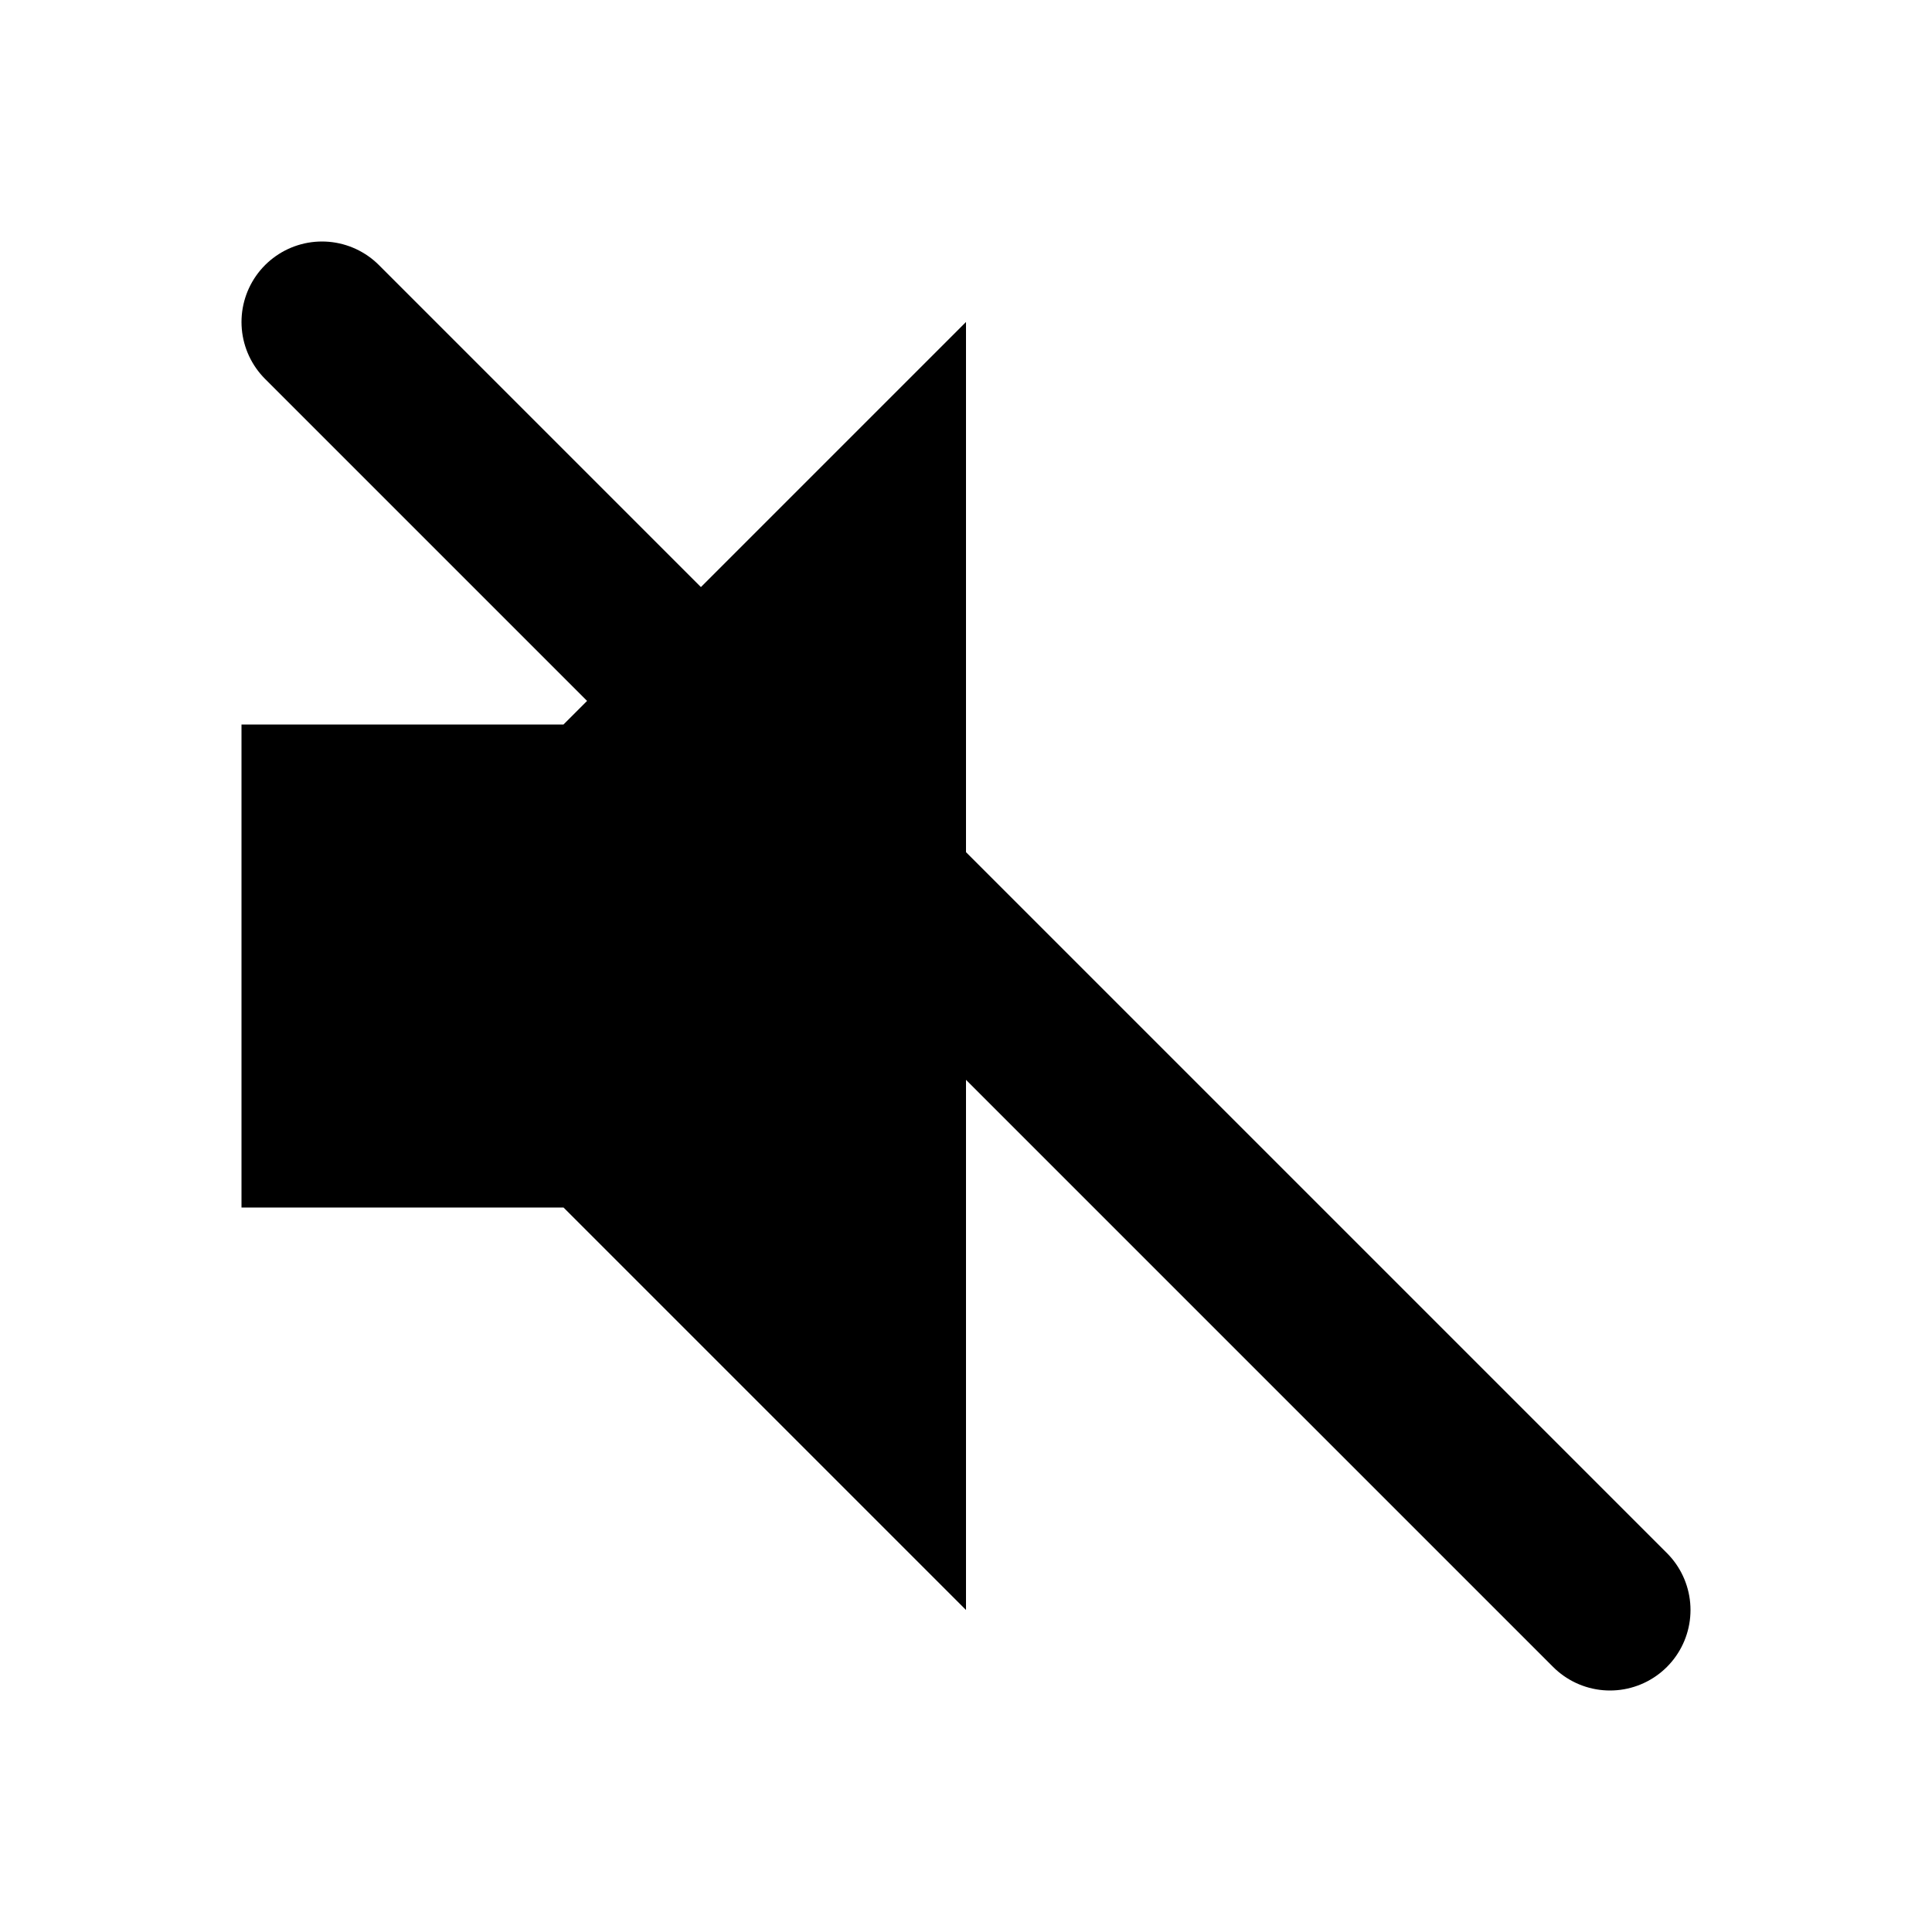 <svg xmlns="http://www.w3.org/2000/svg" width="36" height="36" viewBox="0 0 24 24" fill="none">
  <!-- Speaker base -->
  <path d="M3 9v6h4l5 5V4L7 9H3z" fill="black"/>
  <!-- Clean diagonal slash -->
  <line x1="4" y1="4" x2="20" y2="20" stroke="black" stroke-width="2" stroke-linecap="round"/>
</svg>
